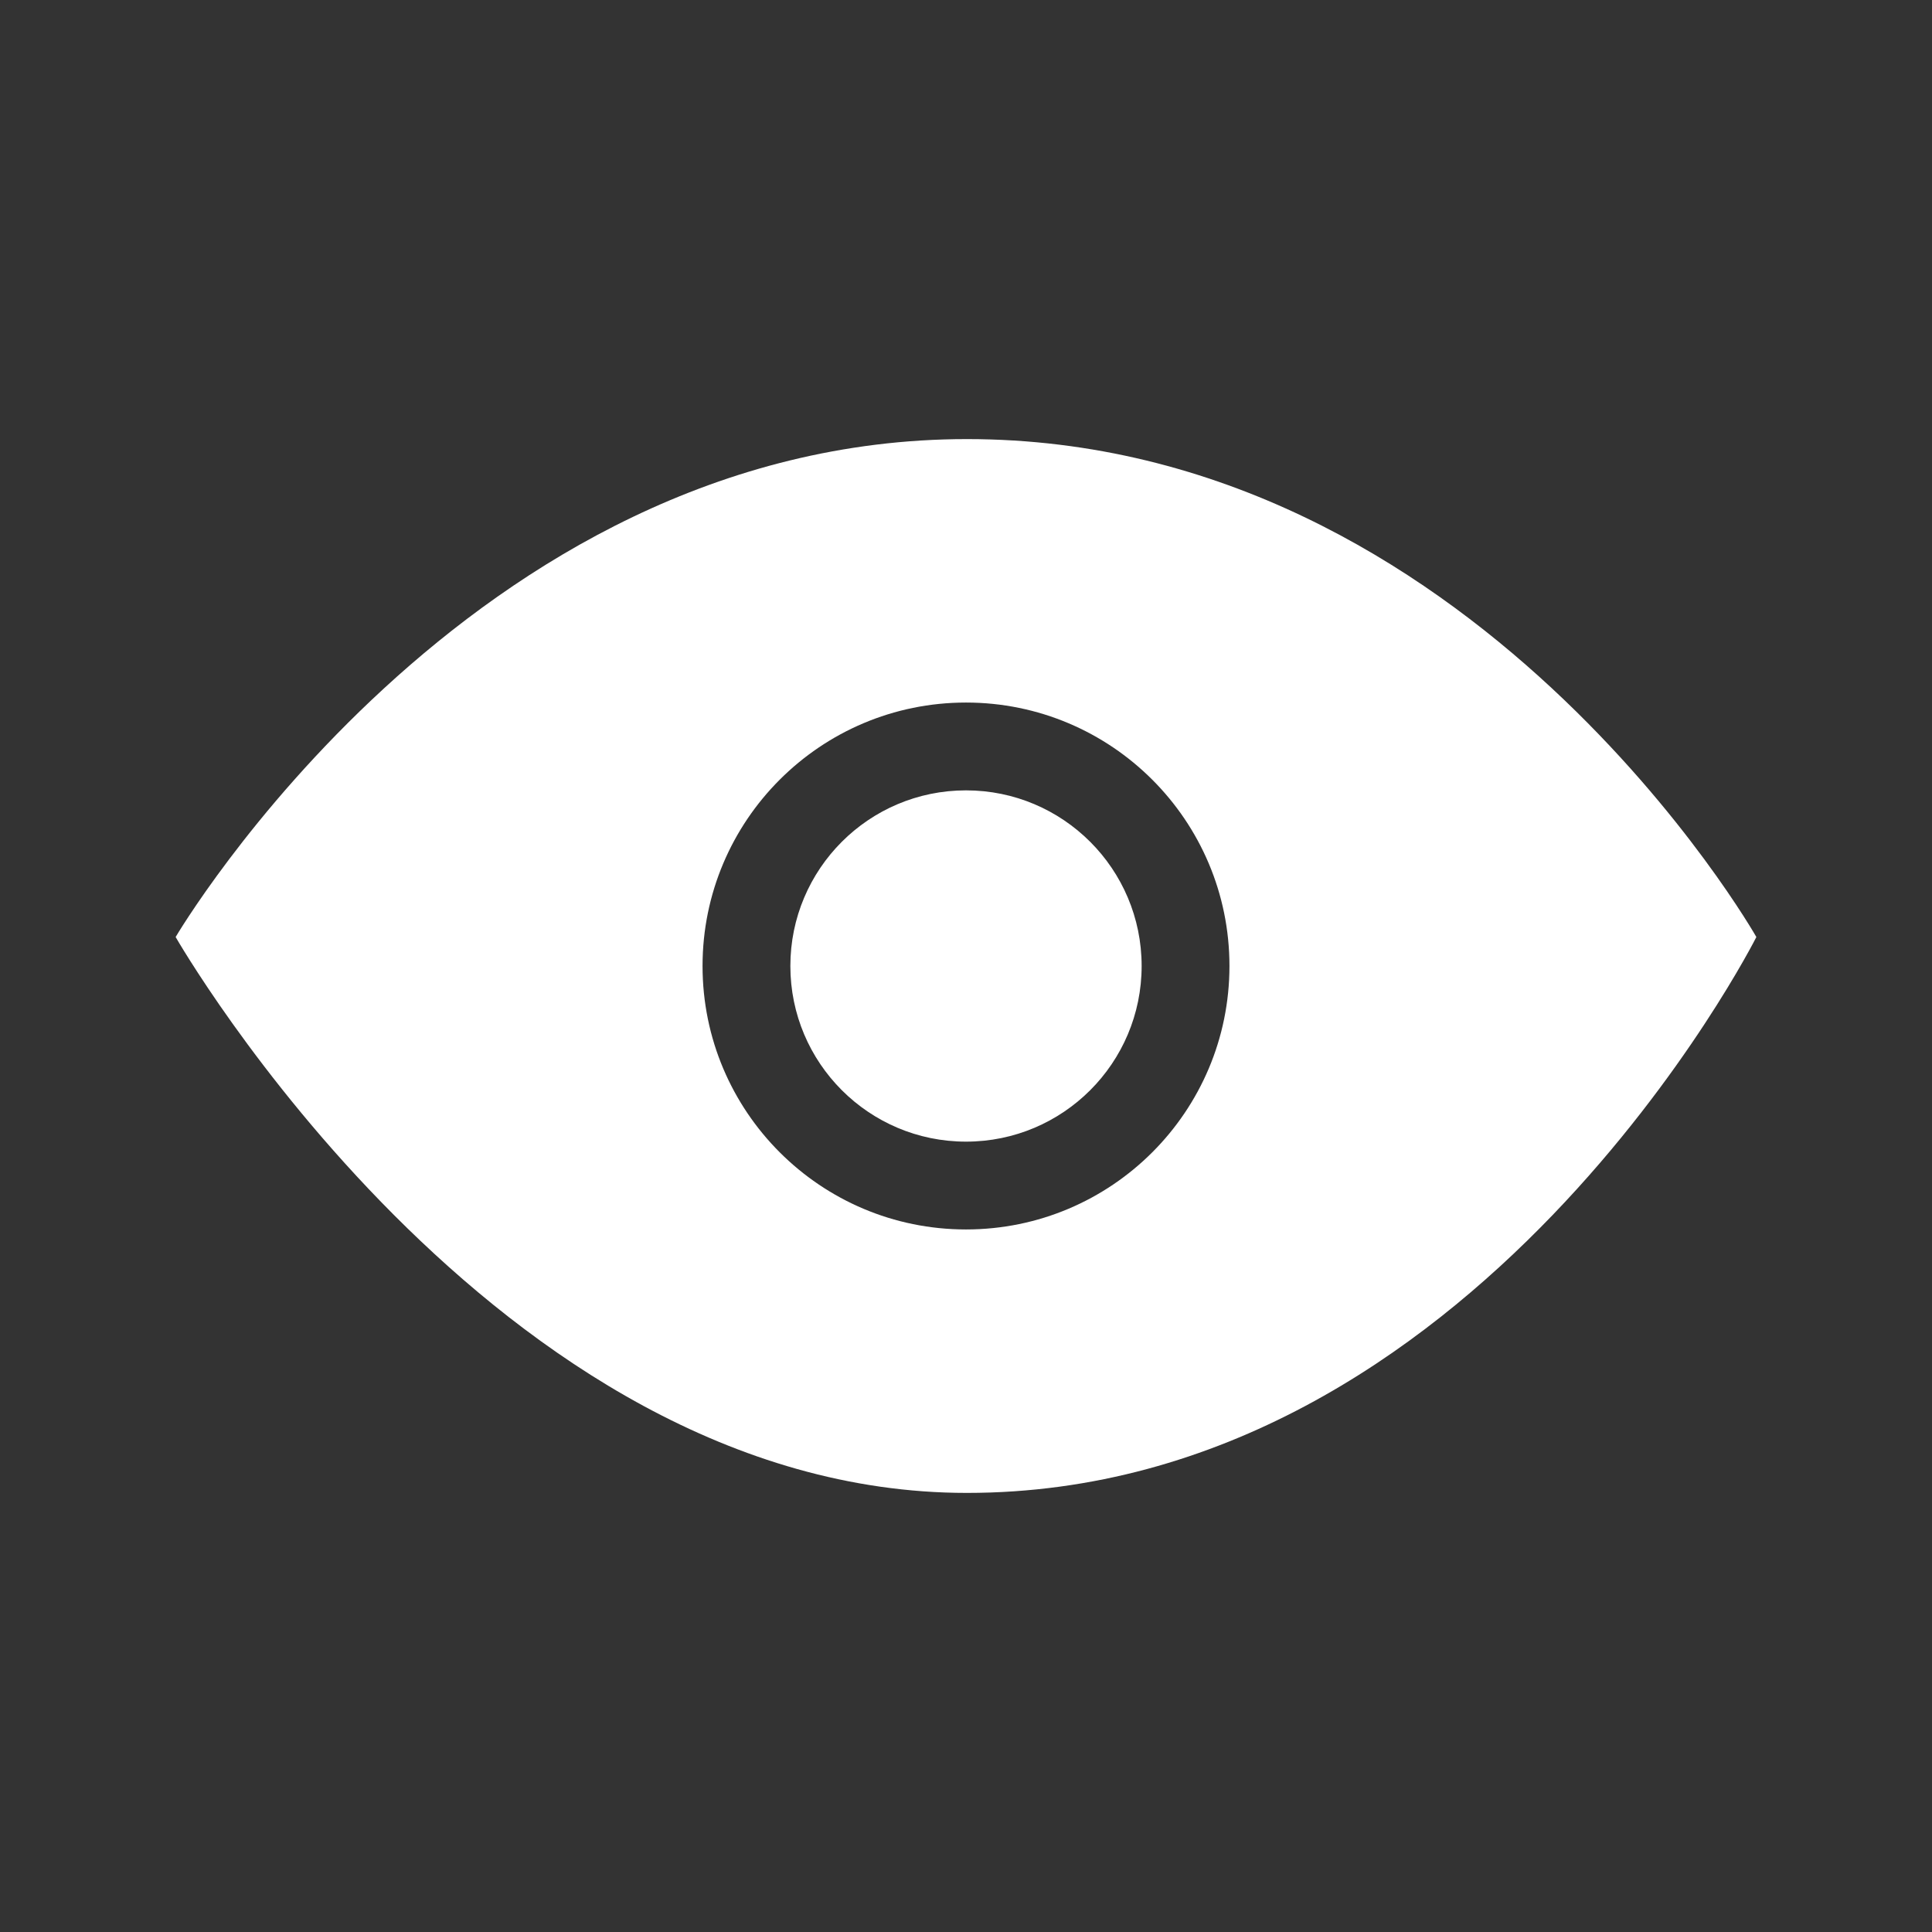 <?xml version="1.0" encoding="UTF-8" standalone="no"?>
<svg xmlns:dc="http://purl.org/dc/elements/1.1/" xmlns:cc="http://creativecommons.org/ns#" xmlns:rdf="http://www.w3.org/1999/02/22-rdf-syntax-ns#" xmlns:svg="http://www.w3.org/2000/svg" xmlns="http://www.w3.org/2000/svg" version="1.1" id="svg2" style="enable-background:new 0 0 512 512" viewBox="0 0 22 22">
    <rect x="0" y="0" width="22" height="22" fill="#333333" stroke="none"/>
    <path id="path4140" d="M 11.01 5 C 5.334 5 2 10.67 2 10.67 C 2 10.67 5.625 17 11.01 17 C 16.812 17 20 10.67 20 10.67 C 20 10.67 16.78 5 11.01 5 z M 11 8 C 12.657 8 14 9.343 14 11 C 14 12.657 12.657 14 11 14 C 9.343 14 8 12.657 8 11 C 8 9.343 9.343 8 11 8 z M 11 9 C 9.895 9 9 9.896 9 11 C 9 12.105 9.896 13 11 13 C 12.105 13 13 12.105 13 11 C 13 9.895 12.104 9 11 9 z " style="fill:#ffffff;fill-opacity:1;opacity:1"/>
</svg>
